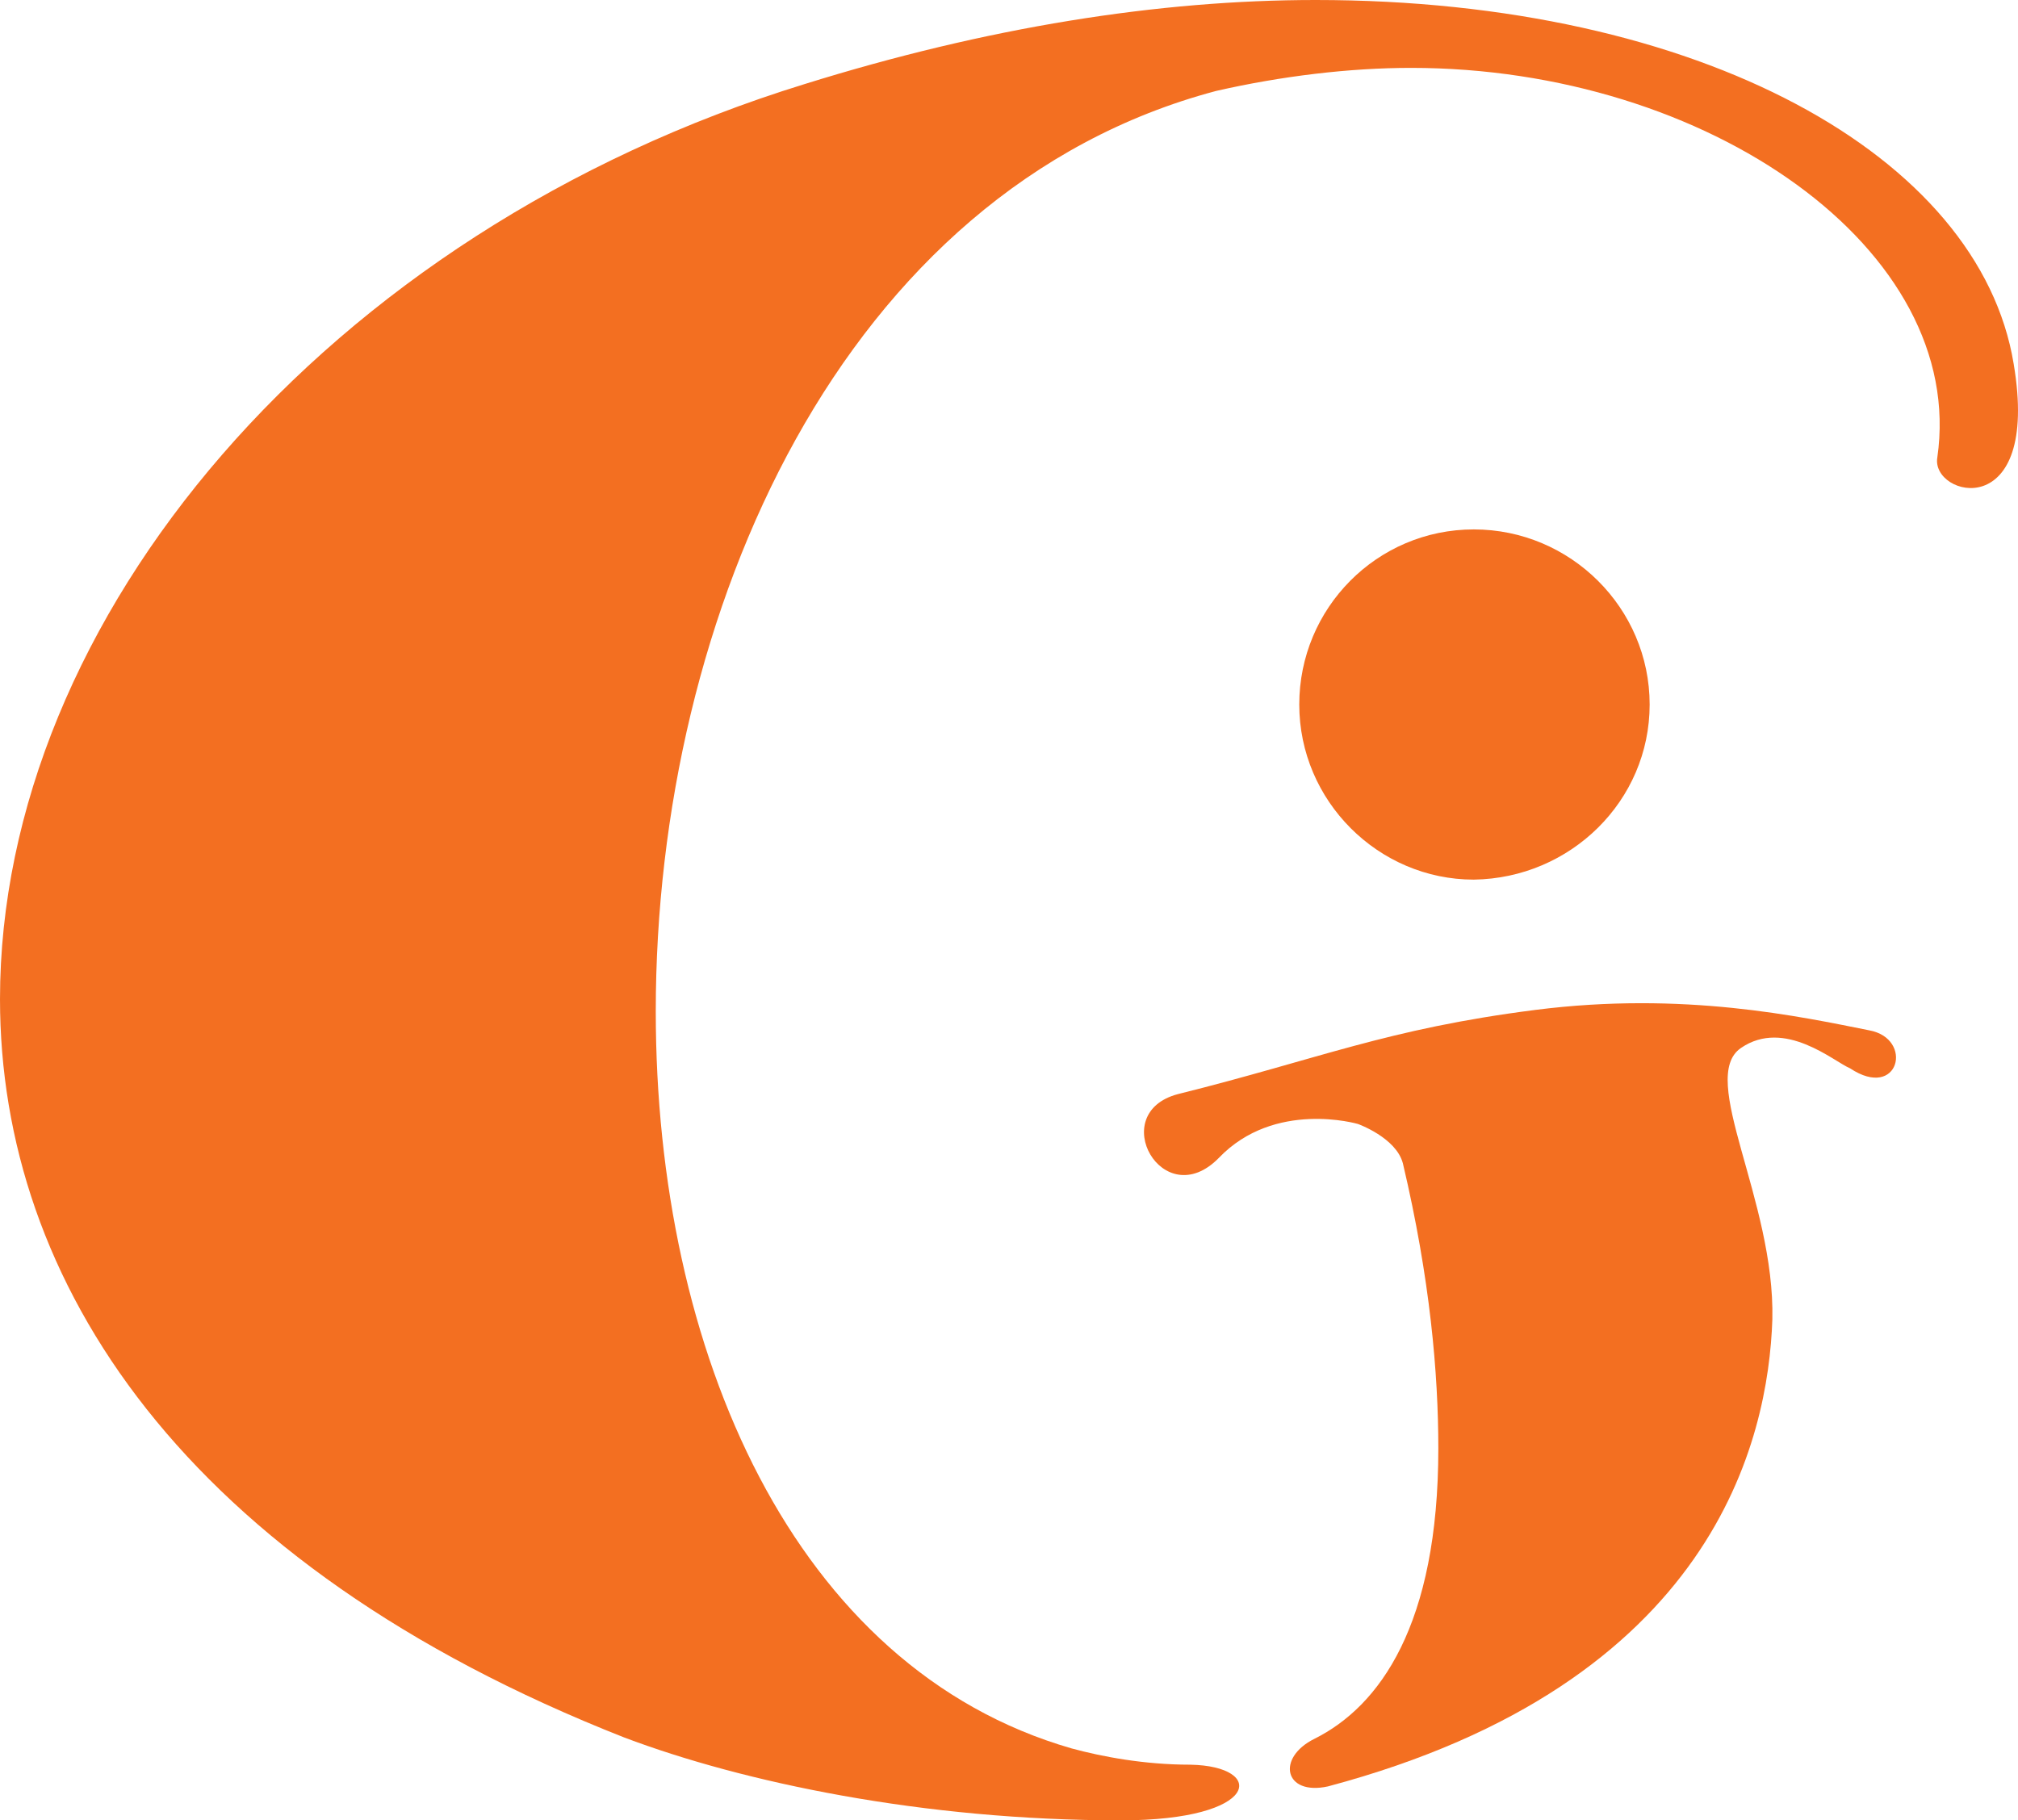 <?xml version="1.0" encoding="UTF-8" standalone="no"?><!DOCTYPE svg PUBLIC "-//W3C//DTD SVG 1.1//EN" "http://www.w3.org/Graphics/SVG/1.1/DTD/svg11.dtd"><svg width="100%" height="100%" viewBox="0 0 92 83" version="1.1" xmlns="http://www.w3.org/2000/svg" xmlns:xlink="http://www.w3.org/1999/xlink" xml:space="preserve" style="fill-rule:evenodd;clip-rule:evenodd;stroke-linejoin:round;stroke-miterlimit:1.414;"><path d="M84.344,48.711c-0.746,-0.31 -2.984,-2.29 -4.973,-0.929c-1.989,1.362 1.554,6.932 1.43,12.379c-0.187,5.447 -2.611,16.588 -20.263,21.292c-1.989,0.433 -2.362,-1.3 -0.621,-2.167c2.983,-1.485 5.656,-5.199 5.656,-13.245c0,-3.404 -0.373,-7.737 -1.616,-12.998c-0.311,-1.176 -2.051,-1.795 -2.051,-1.795c0,0 -3.792,-1.114 -6.34,1.548c-2.548,2.599 -5.159,-2.043 -1.865,-2.909c6.464,-1.61 9.51,-2.971 16.285,-3.838c6.775,-0.866 12.12,0.31 15.228,0.929c2.051,0.371 1.367,3.218 -0.87,1.733Z" style="fill:#f36f21;fill-rule:nonzero;"/><path d="M75.207,32.123c0,-4.394 -3.605,-7.984 -8.018,-7.984c-4.413,0 -7.956,3.59 -7.956,7.984c0,4.395 3.605,7.984 7.956,7.984c4.413,-0.062 8.018,-3.59 8.018,-7.984Z" style="fill:#f36f21;fill-rule:nonzero;"/><path d="M51.091,83c-9.012,0 -17.217,-1.733 -22.624,-3.775c-20.138,-7.923 -28.467,-20.797 -28.467,-33.671c0,-17.33 14.793,-34.97 36.671,-41.717c8.329,-2.599 16.16,-3.837 23.308,-3.837c17.528,0 30.269,7.118 31.823,16.588c1.243,7.365 -3.791,6.065 -3.48,4.27c1.367,-9.469 -10.442,-17.763 -23.992,-17.763c-2.797,0 -5.905,0.371 -8.888,1.052c-17.03,4.518 -25.546,23.829 -25.546,41.964c0,15.474 6.278,29.957 18.957,33.609c1.368,0.371 3.295,0.742 5.408,0.742c3.481,0.062 3.232,2.538 -3.17,2.538Z" style="fill:#f36f21;fill-rule:nonzero;"/></svg>
